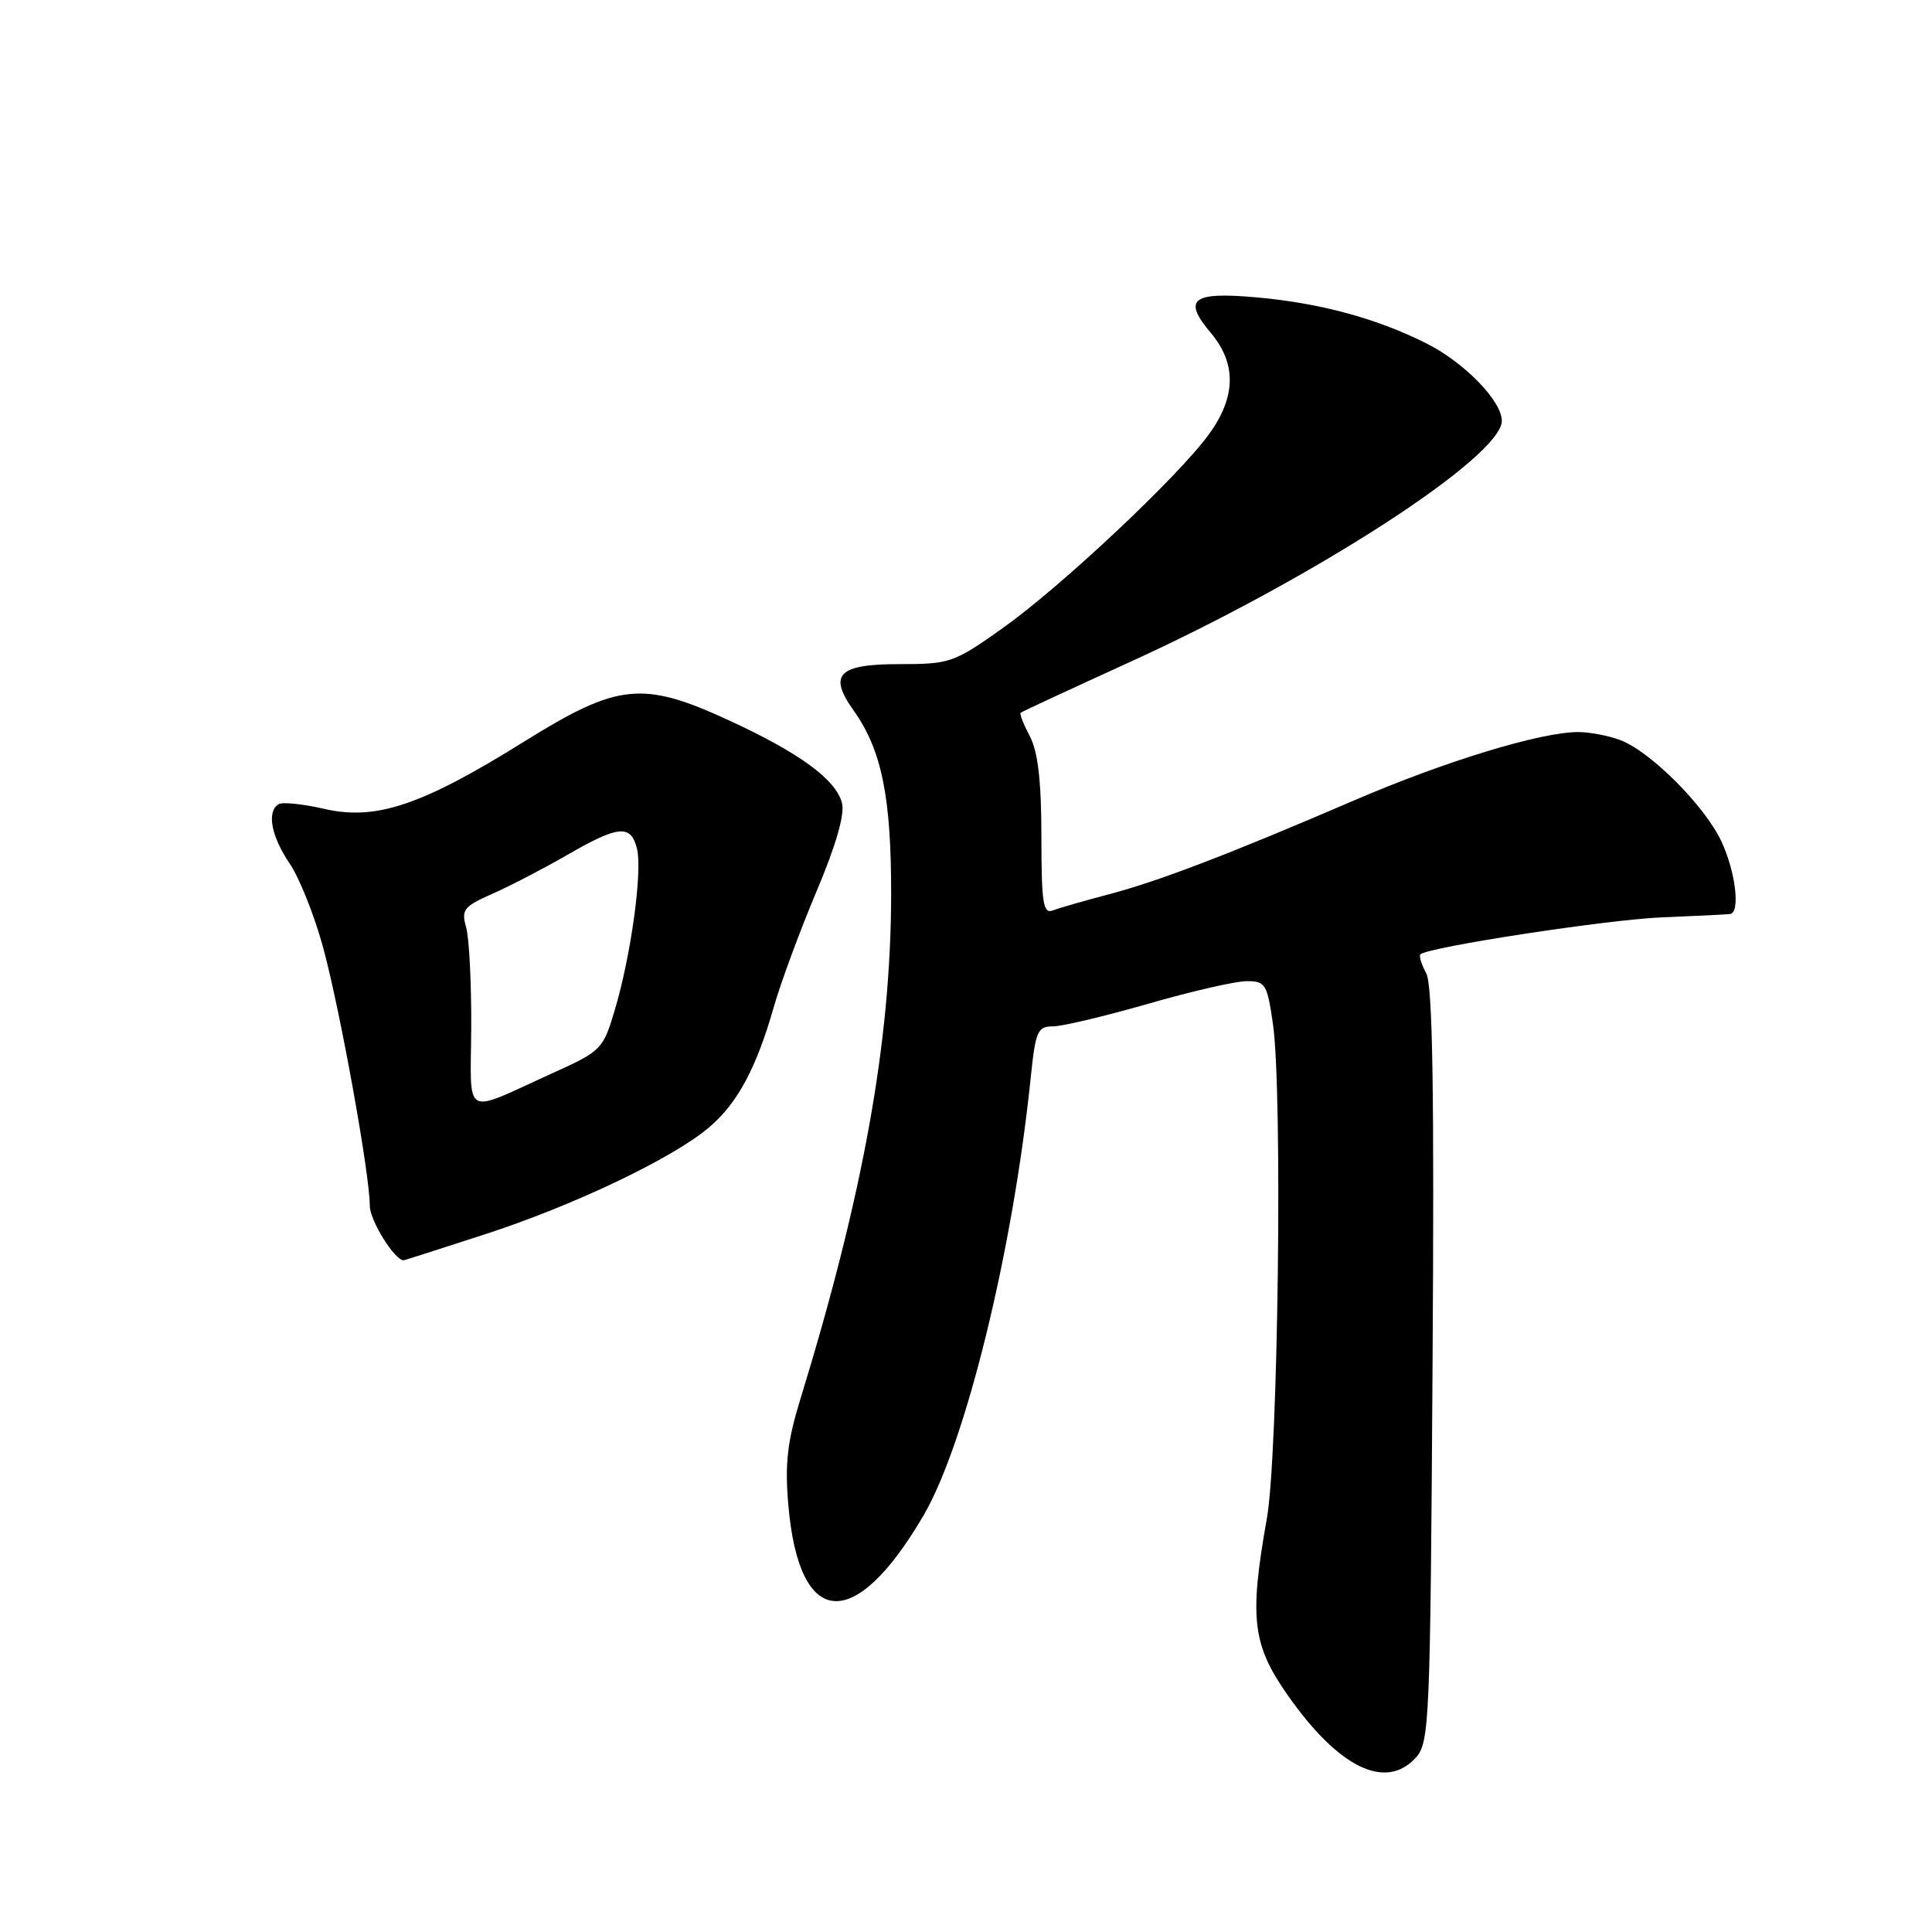 <?xml version="1.0" encoding="UTF-8" standalone="no"?>
<!DOCTYPE svg PUBLIC "-//W3C//DTD SVG 1.1//EN" "http://www.w3.org/Graphics/SVG/1.1/DTD/svg11.dtd" >
<svg xmlns="http://www.w3.org/2000/svg" xmlns:xlink="http://www.w3.org/1999/xlink" version="1.1" viewBox="0 0 256 256">
 <g >
 <path fill="currentColor"
d=" M 187.60 232.90 C 189.41 230.90 189.52 228.31 189.82 180.97 C 190.06 144.66 189.83 130.56 188.99 128.99 C 188.36 127.80 188.00 126.66 188.21 126.46 C 189.17 125.50 213.04 121.84 220.30 121.55 C 224.81 121.37 228.84 121.17 229.25 121.11 C 230.62 120.91 229.98 115.55 228.10 111.50 C 225.91 106.80 218.69 99.56 214.68 98.06 C 213.14 97.48 210.63 97.00 209.12 97.00 C 204.16 97.00 191.49 100.86 179.40 106.07 C 162.69 113.26 153.41 116.81 146.78 118.54 C 143.64 119.37 140.37 120.30 139.53 120.63 C 138.22 121.13 138.00 119.75 137.99 110.86 C 137.99 103.57 137.54 99.64 136.48 97.60 C 135.64 96.01 135.08 94.59 135.23 94.45 C 135.38 94.31 141.85 91.31 149.61 87.77 C 174.20 76.58 199.00 60.50 199.00 55.76 C 199.00 53.15 194.08 48.08 189.12 45.56 C 182.54 42.23 175.01 40.17 166.58 39.41 C 157.95 38.63 156.66 39.62 160.43 44.10 C 163.88 48.20 163.79 52.62 160.15 57.60 C 156.00 63.27 140.57 77.76 132.82 83.26 C 126.39 87.82 125.88 88.00 119.18 88.00 C 111.06 88.00 109.71 89.38 113.12 94.16 C 116.84 99.40 118.11 105.67 118.08 118.67 C 118.03 138.11 114.39 158.26 106.02 185.50 C 104.33 191.00 103.99 193.96 104.45 199.33 C 105.85 215.87 113.21 216.48 122.38 200.79 C 127.97 191.21 134.24 165.59 136.58 142.75 C 137.21 136.64 137.49 136.00 139.51 136.00 C 140.74 136.00 146.41 134.65 152.12 133.01 C 157.83 131.36 163.71 130.01 165.18 130.01 C 167.68 130.00 167.91 130.38 168.68 135.75 C 169.96 144.75 169.37 192.74 167.87 201.18 C 165.52 214.40 165.93 217.92 170.62 224.61 C 177.36 234.24 183.61 237.29 187.60 232.90 Z  M 64.17 163.58 C 75.91 159.78 89.01 153.54 93.89 149.44 C 97.69 146.24 100.20 141.60 102.52 133.47 C 103.46 130.19 106.01 123.28 108.19 118.12 C 110.76 112.04 111.95 107.93 111.57 106.42 C 110.79 103.32 105.99 99.79 96.74 95.52 C 85.15 90.16 81.93 90.49 69.44 98.27 C 55.91 106.71 49.81 108.76 42.97 107.18 C 40.14 106.53 37.41 106.25 36.91 106.56 C 35.32 107.54 35.93 110.80 38.38 114.42 C 39.69 116.35 41.71 121.43 42.86 125.71 C 45.13 134.16 49.00 155.61 49.00 159.78 C 49.00 161.71 52.29 167.00 53.49 167.00 C 53.57 167.00 58.37 165.46 64.17 163.58 Z  M 62.44 136.15 C 62.47 130.29 62.17 124.33 61.77 122.89 C 61.10 120.54 61.44 120.11 65.27 118.42 C 67.60 117.39 72.05 115.08 75.17 113.28 C 81.95 109.36 83.59 109.21 84.40 112.44 C 85.15 115.44 83.61 126.64 81.46 133.84 C 79.91 139.04 79.69 139.27 73.23 142.19 C 61.15 147.67 62.37 148.36 62.44 136.15 Z "/>
</g>
</svg>